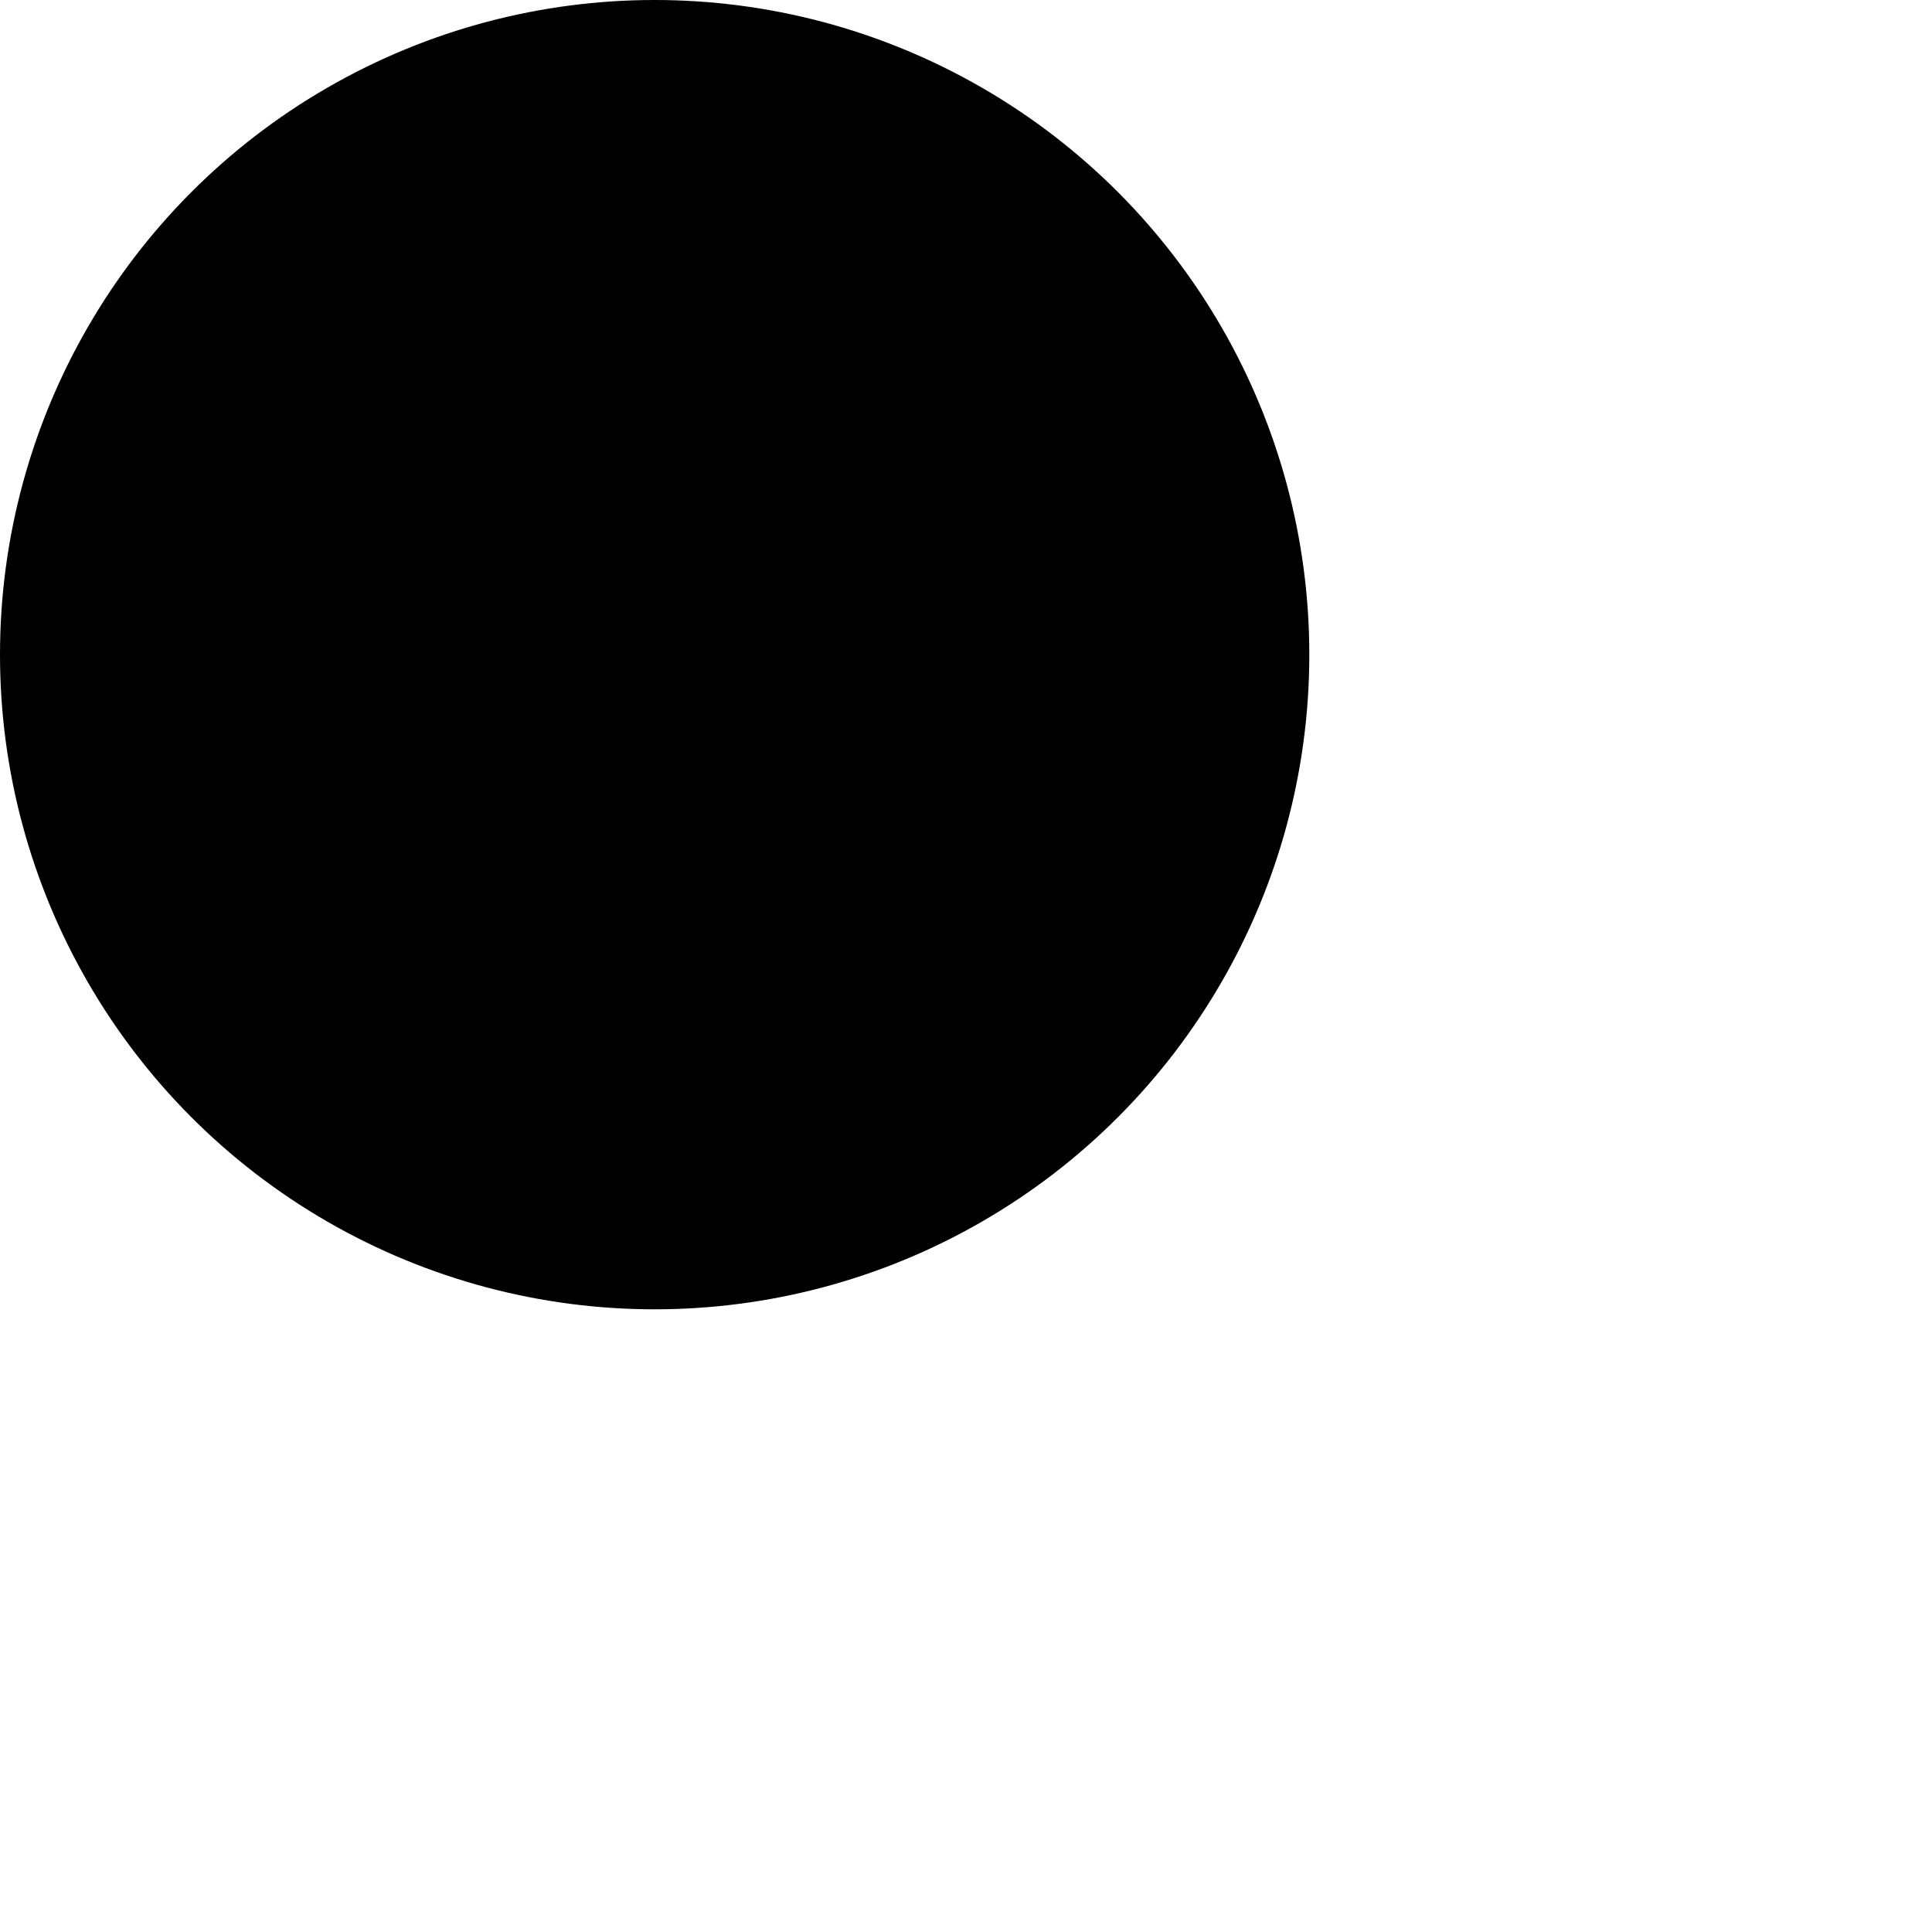<svg xmlns="http://www.w3.org/2000/svg" width="17.707" height="17.707" viewBox="0 0 17.707 17.707"><defs><style>.a,.b,.d{fill:none;}.a,.b{stroke:#dc5456;}.b{stroke-linecap:round;}.c{stroke:none;}</style></defs><g transform="translate(0.34 0.34)"><g className="a" transform="translate(-0.34 -0.34)"><circle className="c" cx="6" cy="6" r="6"/><circle className="d" cx="6" cy="6" r="5.5"/></g><line className="b" x2="6" y2="6" transform="translate(10.66 10.66)"/></g></svg>